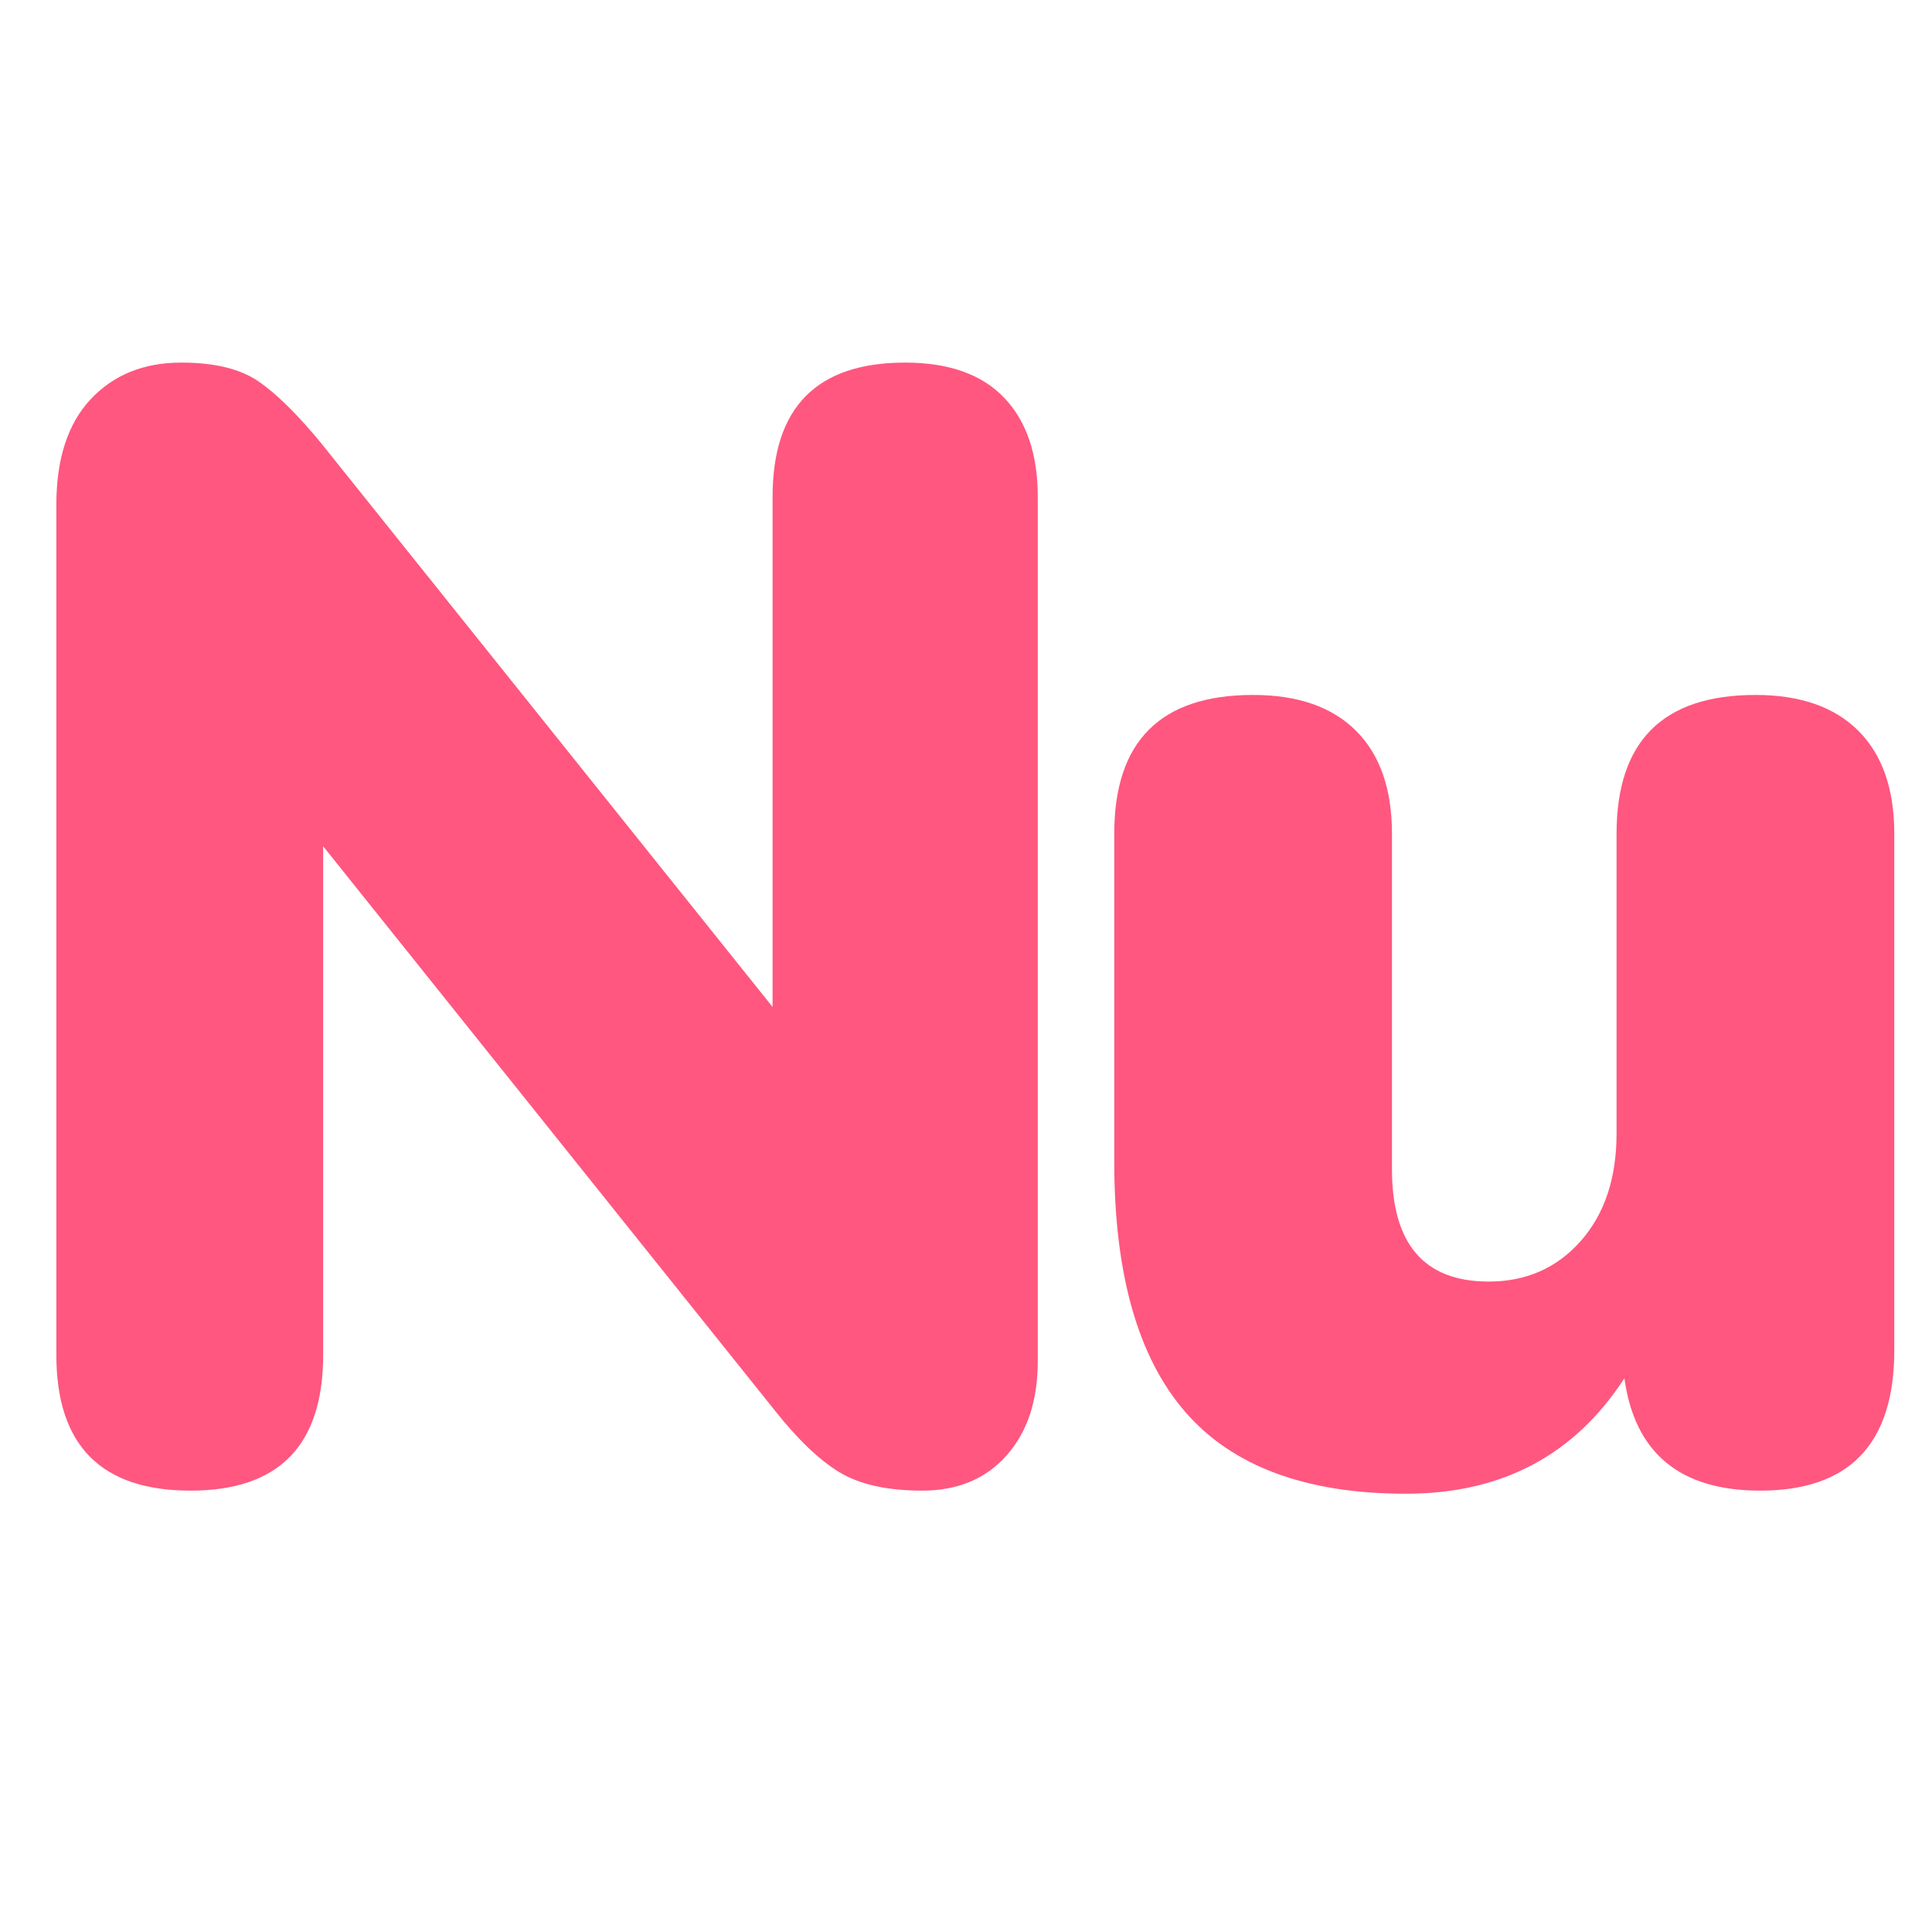 <svg xmlns="http://www.w3.org/2000/svg" xmlns:xlink="http://www.w3.org/1999/xlink" width="350" zoomAndPan="magnify" viewBox="0 0 262.5 262.5" height="350" preserveAspectRatio="xMidYMid meet" version="1.0"><defs><g/></defs><g fill="#ff577f" fill-opacity="1"><g transform="translate(-5.905, 200.625)"><g><path d="M 31.797 1.906 C 19.641 1.906 13.562 -4.238 13.562 -16.531 L 13.562 -132.062 C 13.562 -138.281 15.113 -143.051 18.219 -146.375 C 21.332 -149.695 25.438 -151.359 30.531 -151.359 C 35.051 -151.359 38.547 -150.508 41.016 -148.812 C 43.492 -147.113 46.359 -144.285 49.609 -140.328 L 110.875 -63.812 L 110.875 -133.125 C 110.875 -145.281 116.879 -151.359 128.891 -151.359 C 134.828 -151.359 139.312 -149.766 142.344 -146.578 C 145.383 -143.398 146.906 -138.914 146.906 -133.125 L 146.906 -15.688 C 146.906 -10.312 145.488 -6.035 142.656 -2.859 C 139.832 0.316 136.02 1.906 131.219 1.906 C 126.414 1.906 122.633 1.055 119.875 -0.641 C 117.125 -2.336 114.191 -5.16 111.078 -9.109 L 49.812 -85.641 L 49.812 -16.531 C 49.812 -4.238 43.805 1.906 31.797 1.906 Z M 31.797 1.906 "/></g></g></g><g fill="#ff577f" fill-opacity="1"><g transform="translate(141.001, 200.625)"><g><path d="M 50.031 2.328 C 36.457 2.328 26.457 -1.379 20.031 -8.797 C 13.602 -16.211 10.391 -27.555 10.391 -42.828 L 10.391 -87.344 C 10.391 -99.914 16.676 -106.203 29.25 -106.203 C 35.332 -106.203 40 -104.578 43.25 -101.328 C 46.5 -98.078 48.125 -93.414 48.125 -87.344 L 48.125 -41.766 C 48.125 -31.586 52.504 -26.5 61.266 -26.5 C 66.348 -26.5 70.516 -28.332 73.766 -32 C 77.016 -35.676 78.641 -40.555 78.641 -46.641 L 78.641 -87.344 C 78.641 -99.914 84.93 -106.203 97.516 -106.203 C 103.586 -106.203 108.25 -104.578 111.5 -101.328 C 114.75 -98.078 116.375 -93.414 116.375 -87.344 L 116.375 -17.172 C 116.375 -4.453 110.301 1.906 98.156 1.906 C 87.27 1.906 81.117 -3.18 79.703 -13.359 C 72.922 -2.898 63.031 2.328 50.031 2.328 Z M 50.031 2.328 "/></g></g></g></svg>